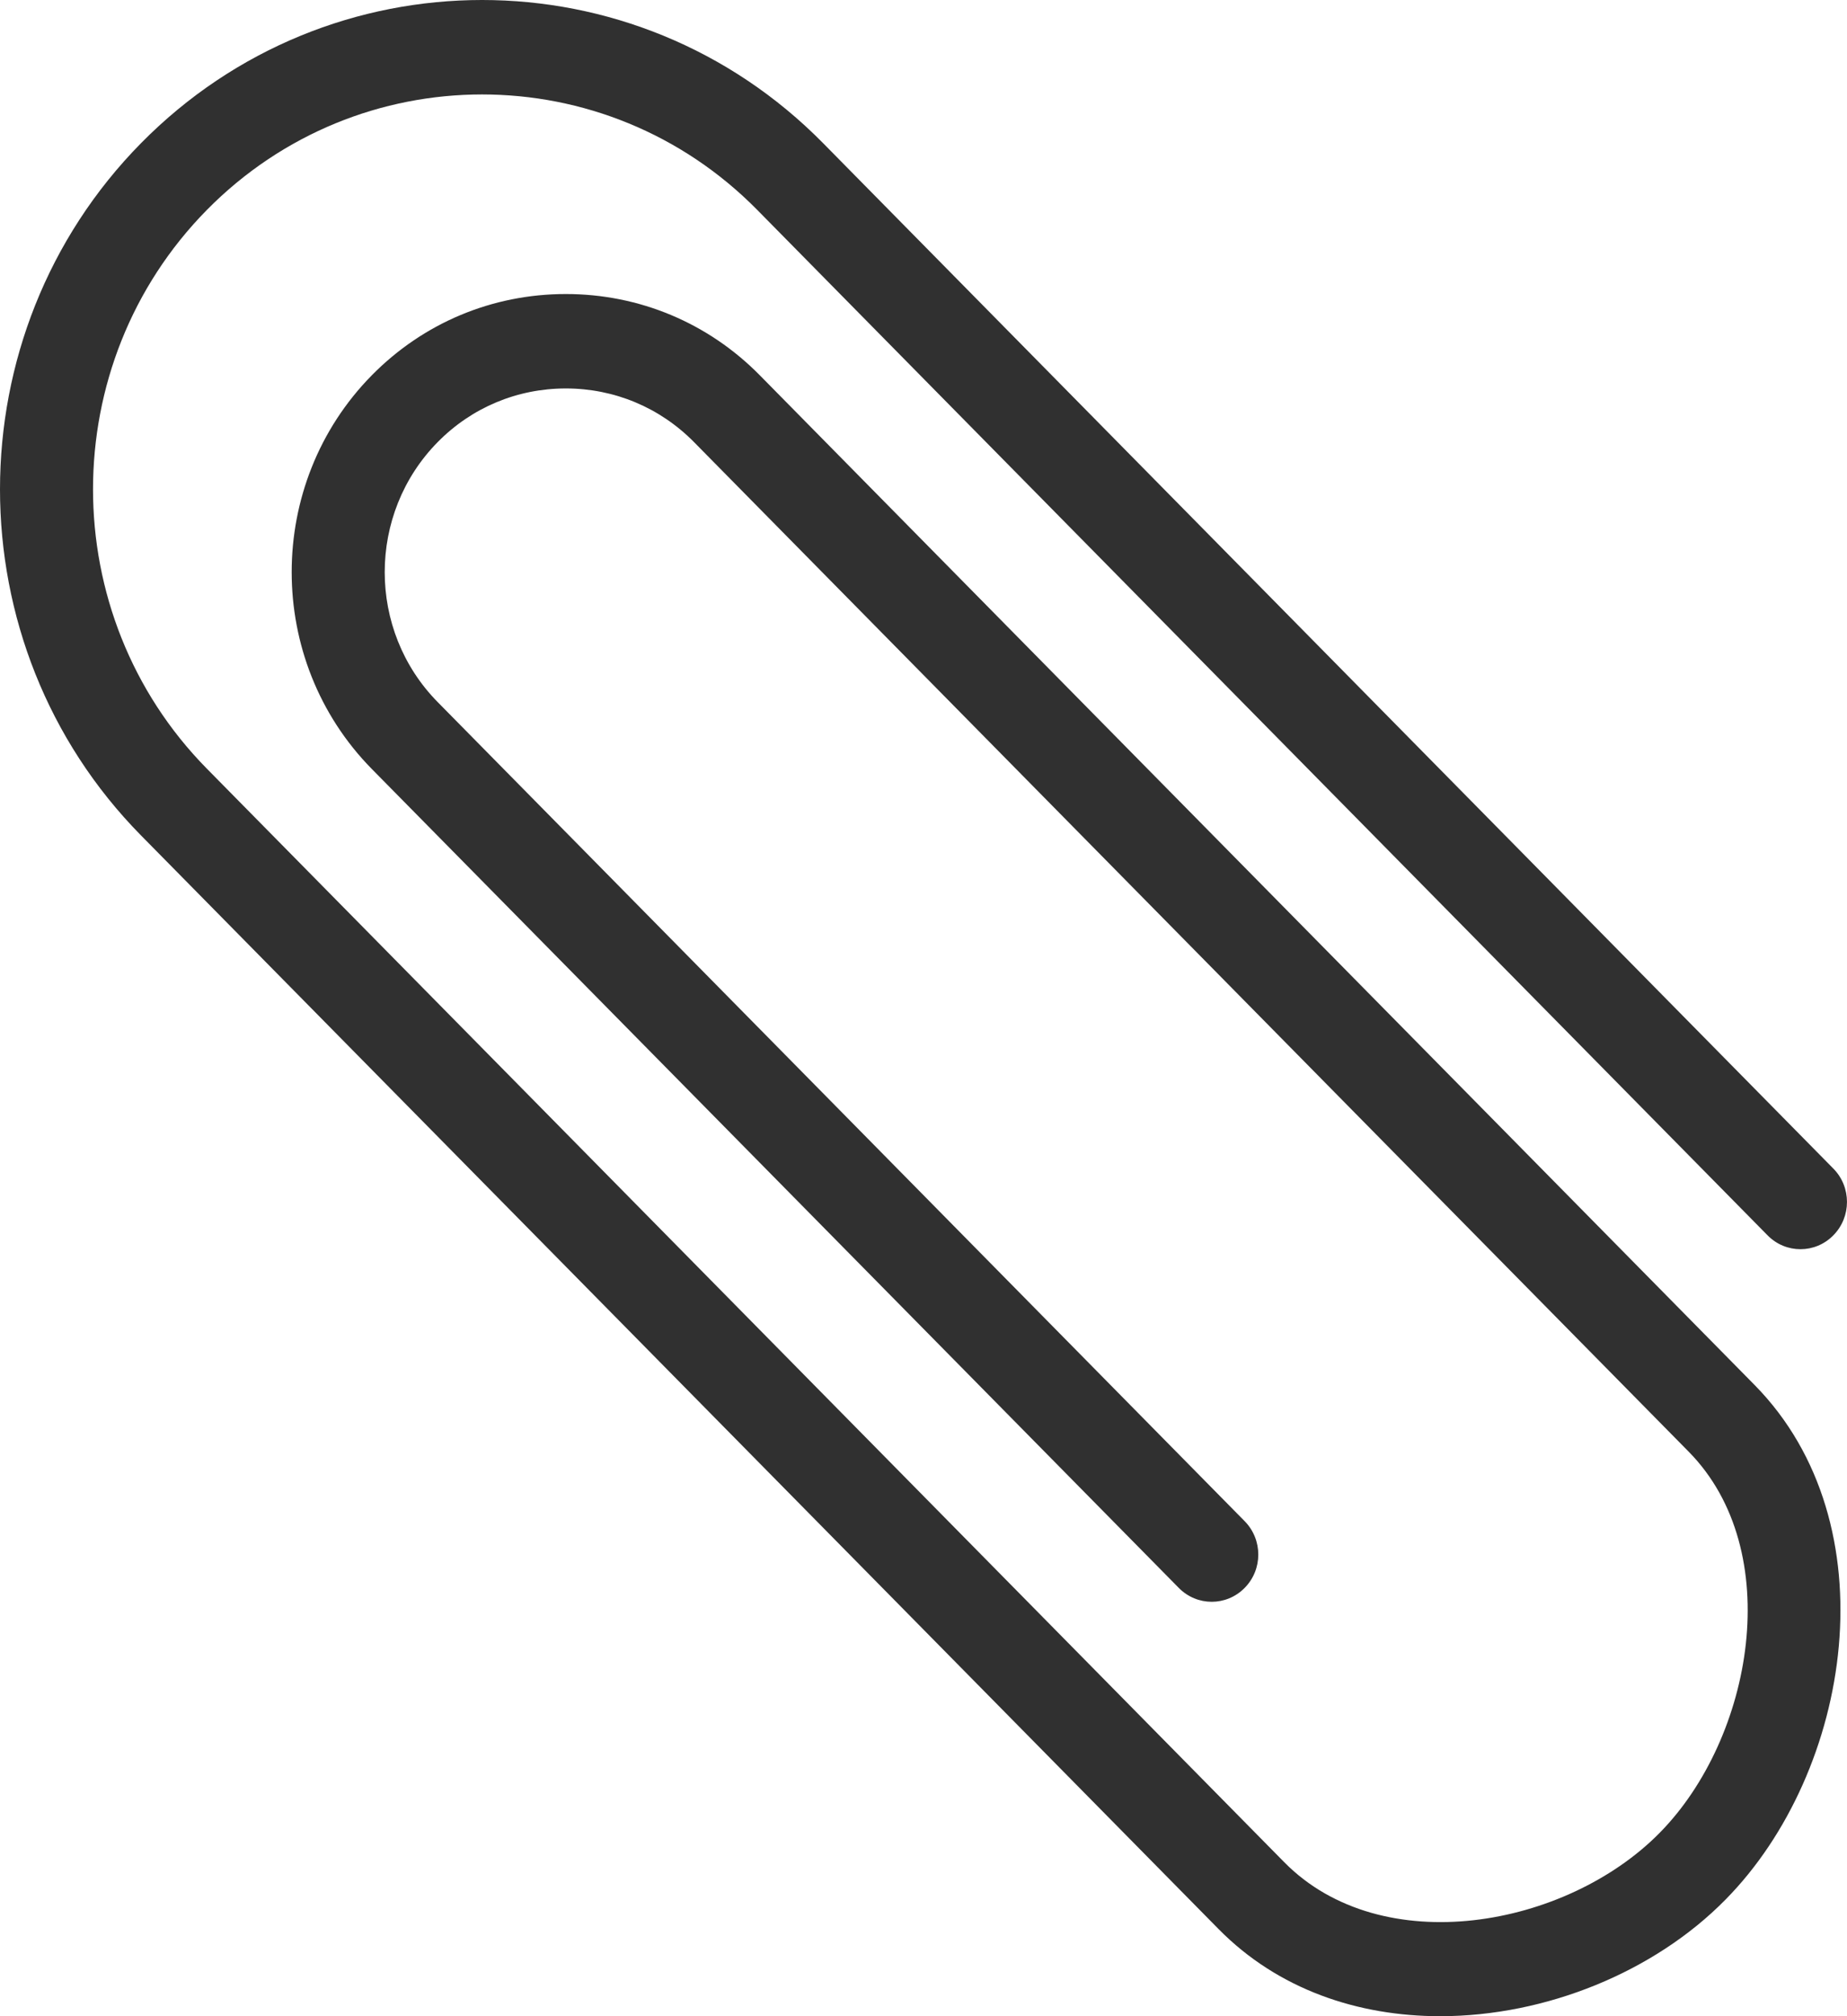 <svg width="22" height="24" viewBox="0 0 22 24" fill="none" xmlns="http://www.w3.org/2000/svg">
<path fill-rule="evenodd" clip-rule="evenodd" d="M17.154 24C16.179 24 15.225 23.684 14.514 22.962L1.68 9.945C-0.56 7.673 -0.56 3.976 1.68 1.704C3.92 -0.568 7.564 -0.568 9.804 1.704L21.837 13.91C22.054 14.129 22.054 14.486 21.837 14.705C21.621 14.925 21.27 14.925 21.054 14.705L9.02 2.499C7.213 0.666 4.272 0.666 2.464 2.499C0.656 4.333 0.656 7.316 2.464 9.15L15.297 22.167C16.459 23.345 18.656 22.947 19.769 21.817C20.883 20.687 21.276 18.459 20.115 17.281L8.266 5.262C7.86 4.851 7.318 4.624 6.74 4.624C6.161 4.624 5.619 4.851 5.214 5.262C4.372 6.116 4.372 7.505 5.214 8.358L14.825 18.107C15.042 18.327 15.042 18.683 14.825 18.902C14.608 19.122 14.258 19.122 14.041 18.902L4.429 9.154C3.156 7.861 3.156 5.759 4.429 4.467C5.044 3.843 5.865 3.5 6.74 3.5C7.614 3.5 8.435 3.843 9.05 4.467L20.899 16.486C22.528 18.139 22.061 21.084 20.553 22.612C19.705 23.474 18.412 24 17.154 24Z" fill="#303030"/>
</svg>

